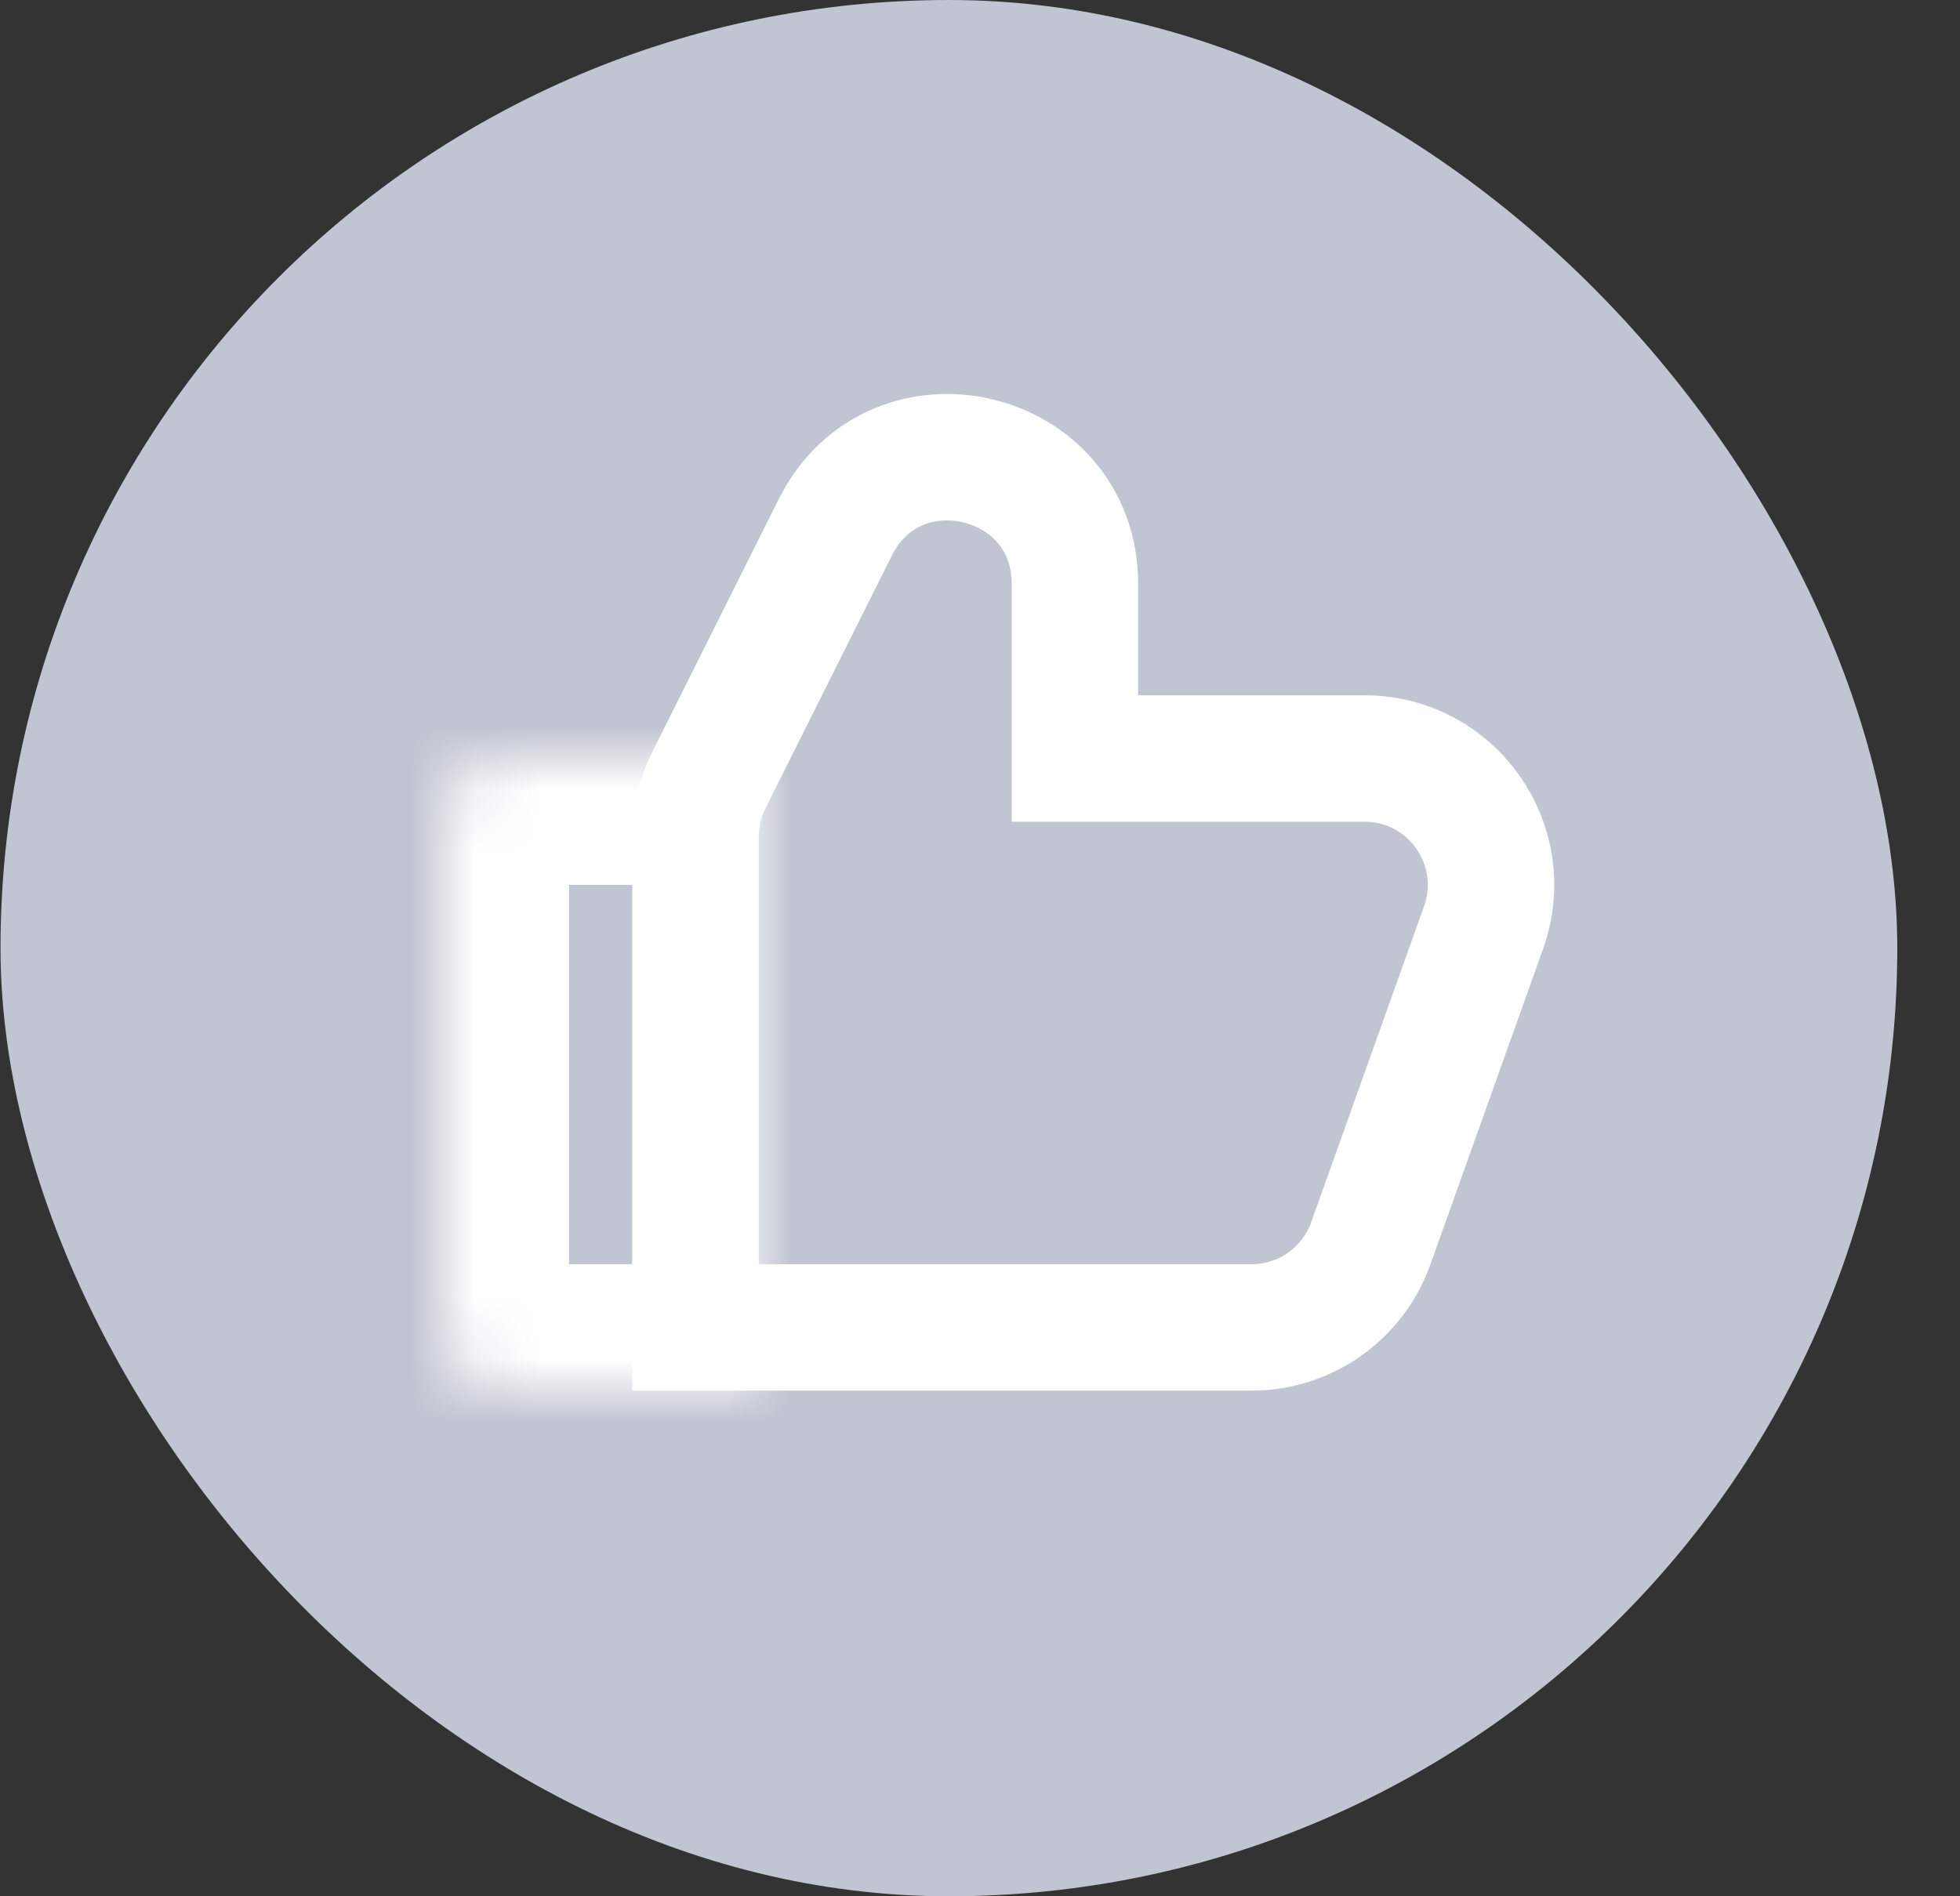<svg width="31" height="30" viewBox="0 0 31 30" fill="none" xmlns="http://www.w3.org/2000/svg">
<rect x="0" y="0" width="31" height="30" fill="#333333" stroke="none"/>
<rect x="0.008" width="30" height="30" rx="15" fill="#C0C5D1"/>
<path d="M11.001 20V21H12.001H19.796C20.641 21 21.395 20.469 21.68 19.673L23.465 14.673C23.93 13.37 22.965 12 21.582 12H17.001V9.236C17.001 7.126 14.156 6.454 13.212 8.342L11.212 12.342C11.073 12.619 11.001 12.926 11.001 13.236V20Z" stroke="white" stroke-width="2"/>
<mask id="path-3-inside-1" fill="white">
<path d="M7.001 13C7.001 12.448 7.448 12 8.001 12H12.001V22H8.001C7.448 22 7.001 21.552 7.001 21V13Z"/>
</mask>
<path d="M7.001 13C7.001 12.448 7.448 12 8.001 12H12.001V22H8.001C7.448 22 7.001 21.552 7.001 21V13Z" stroke="white" stroke-width="4" mask="url(#path-3-inside-1)"/>
</svg>
